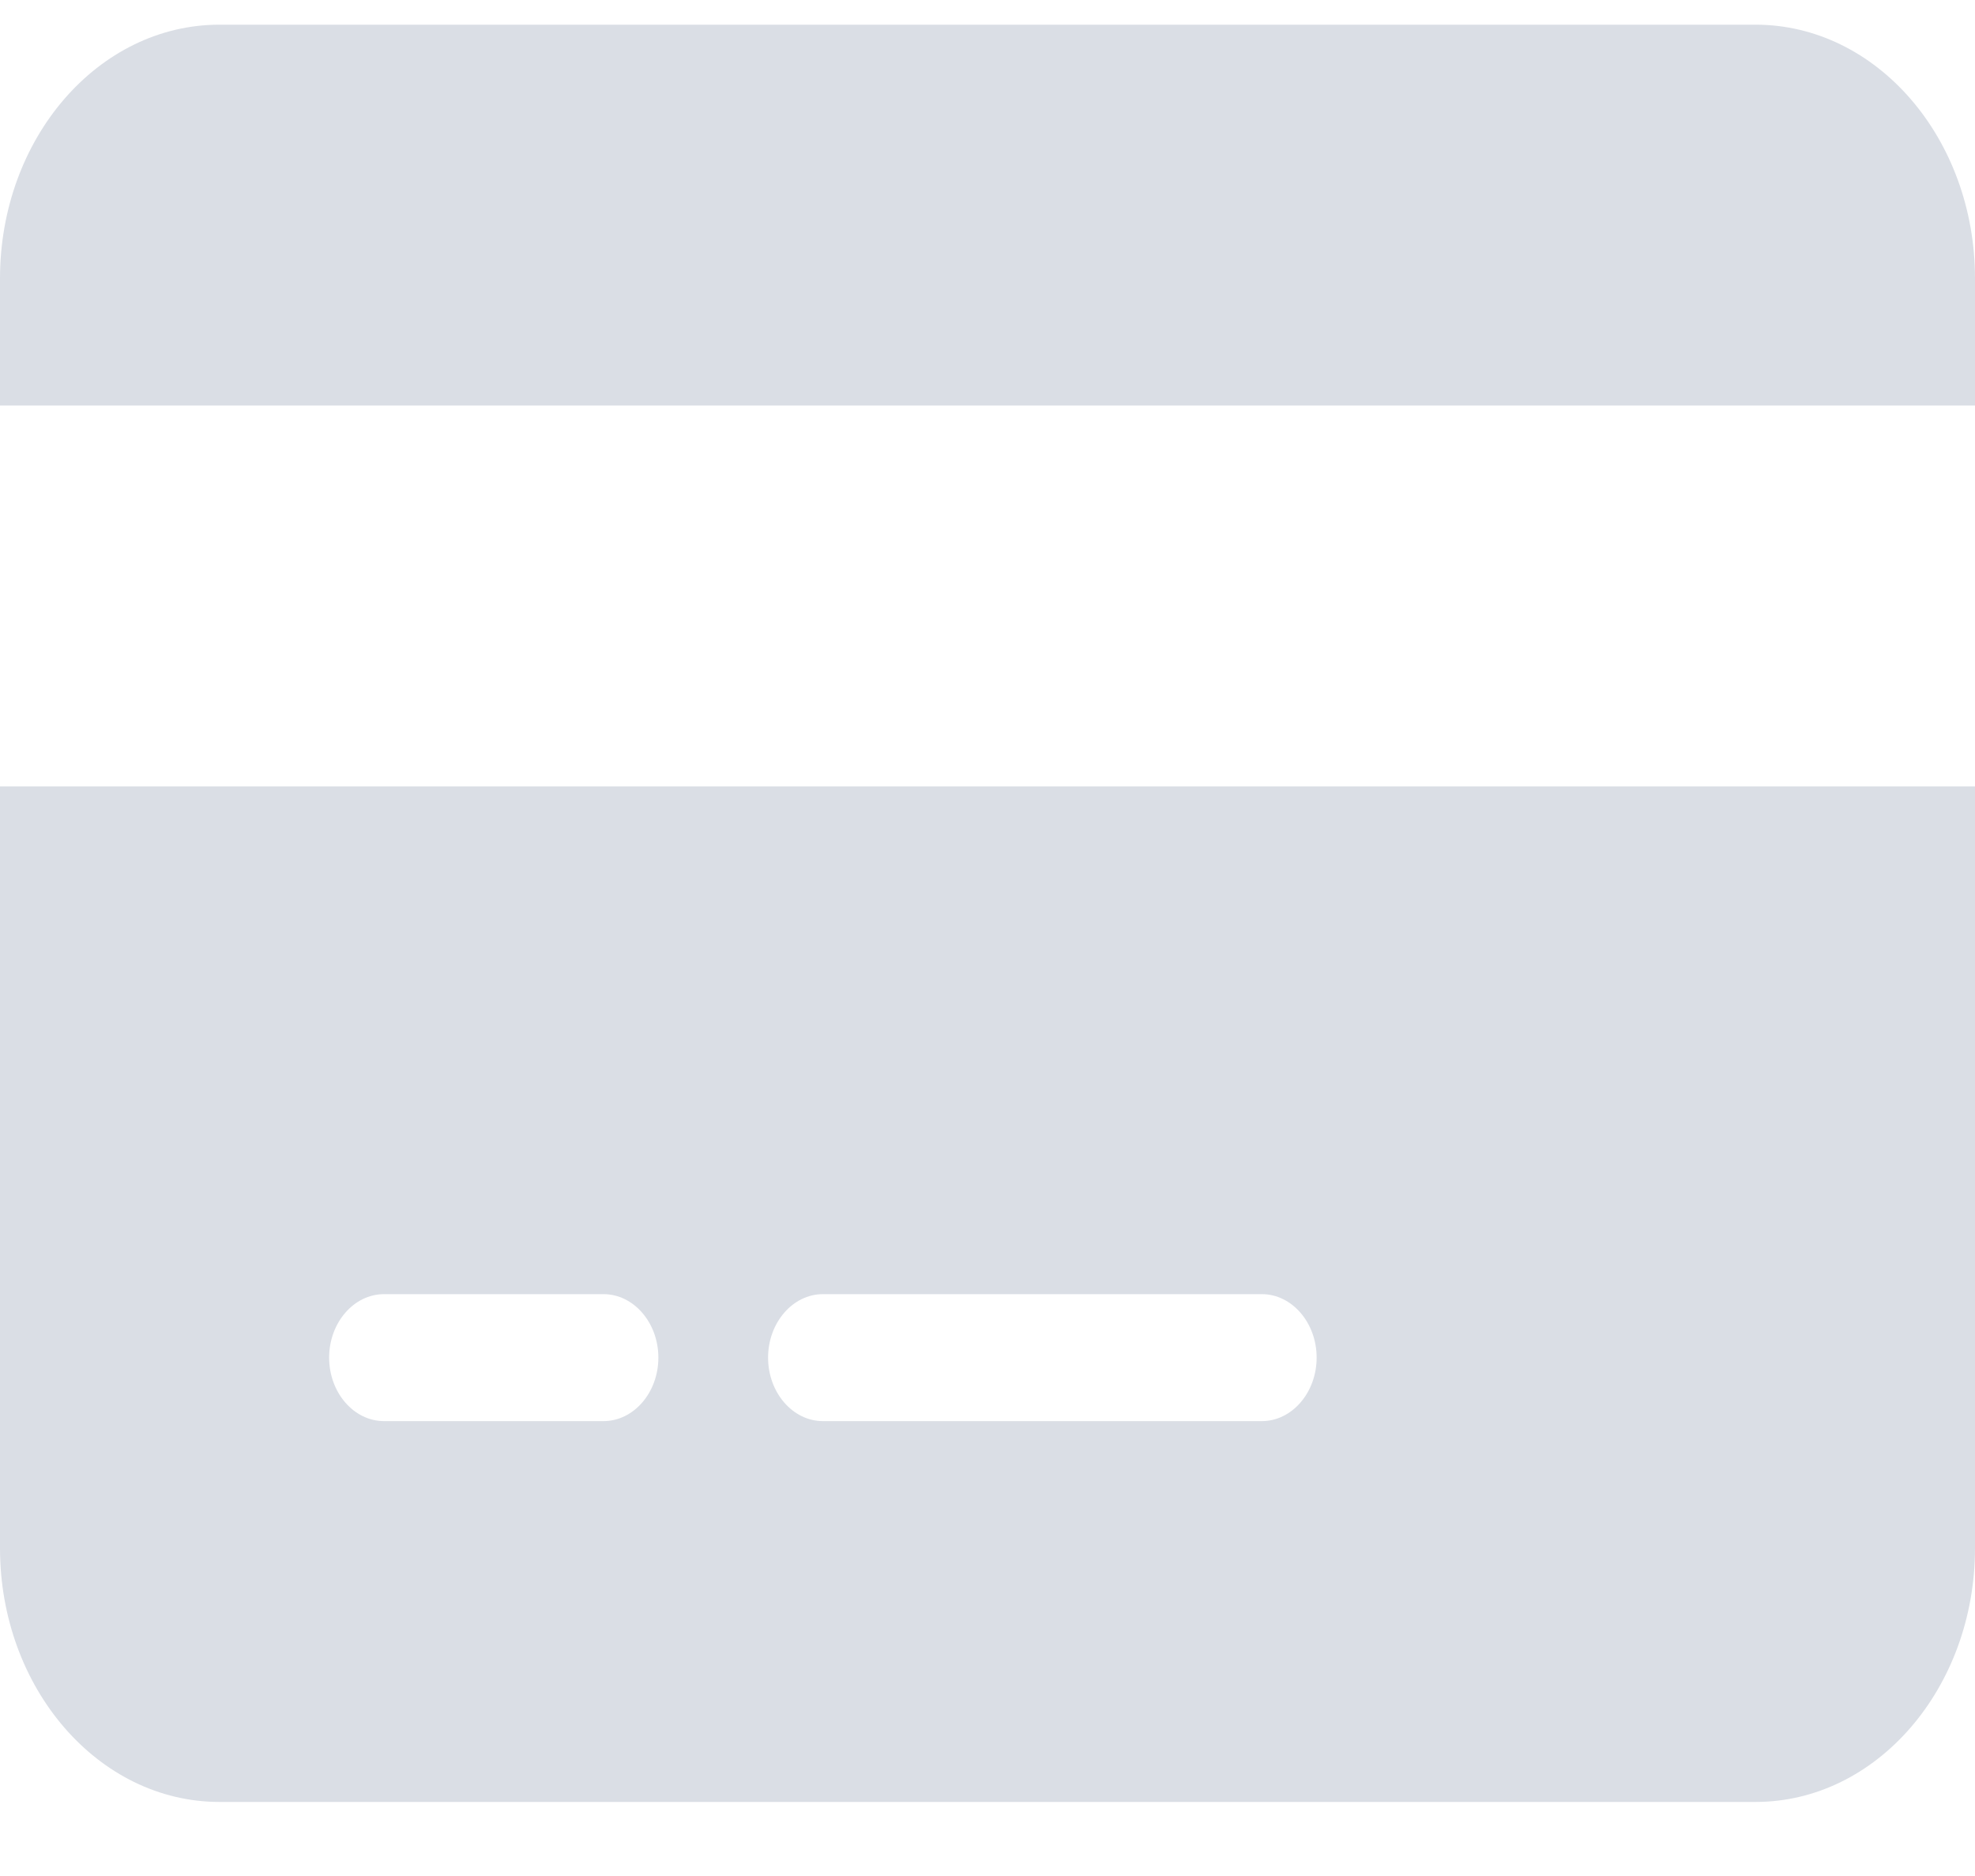 <svg width="20" height="19" viewBox="0 0 20 19" fill="none" xmlns="http://www.w3.org/2000/svg">
<path d="M17.778 0.25C19.003 0.25 20 1.401 20 2.821V4.107H0V2.821C0 1.401 0.995 0.25 2.222 0.25H17.778ZM20 15.679C20 17.097 19.003 18.25 17.778 18.25H2.222C0.995 18.25 0 17.097 0 15.679V7.964H20V15.679ZM3.889 13.107C3.583 13.107 3.333 13.396 3.333 13.75C3.333 14.104 3.583 14.393 3.889 14.393H6.111C6.417 14.393 6.667 14.104 6.667 13.75C6.667 13.396 6.417 13.107 6.111 13.107H3.889ZM8.333 14.393H12.778C13.083 14.393 13.333 14.104 13.333 13.75C13.333 13.396 13.083 13.107 12.778 13.107H8.333C8.028 13.107 7.778 13.396 7.778 13.75C7.778 14.104 8.028 14.393 8.333 14.393Z" fill="#DADEE5"/>
</svg>
